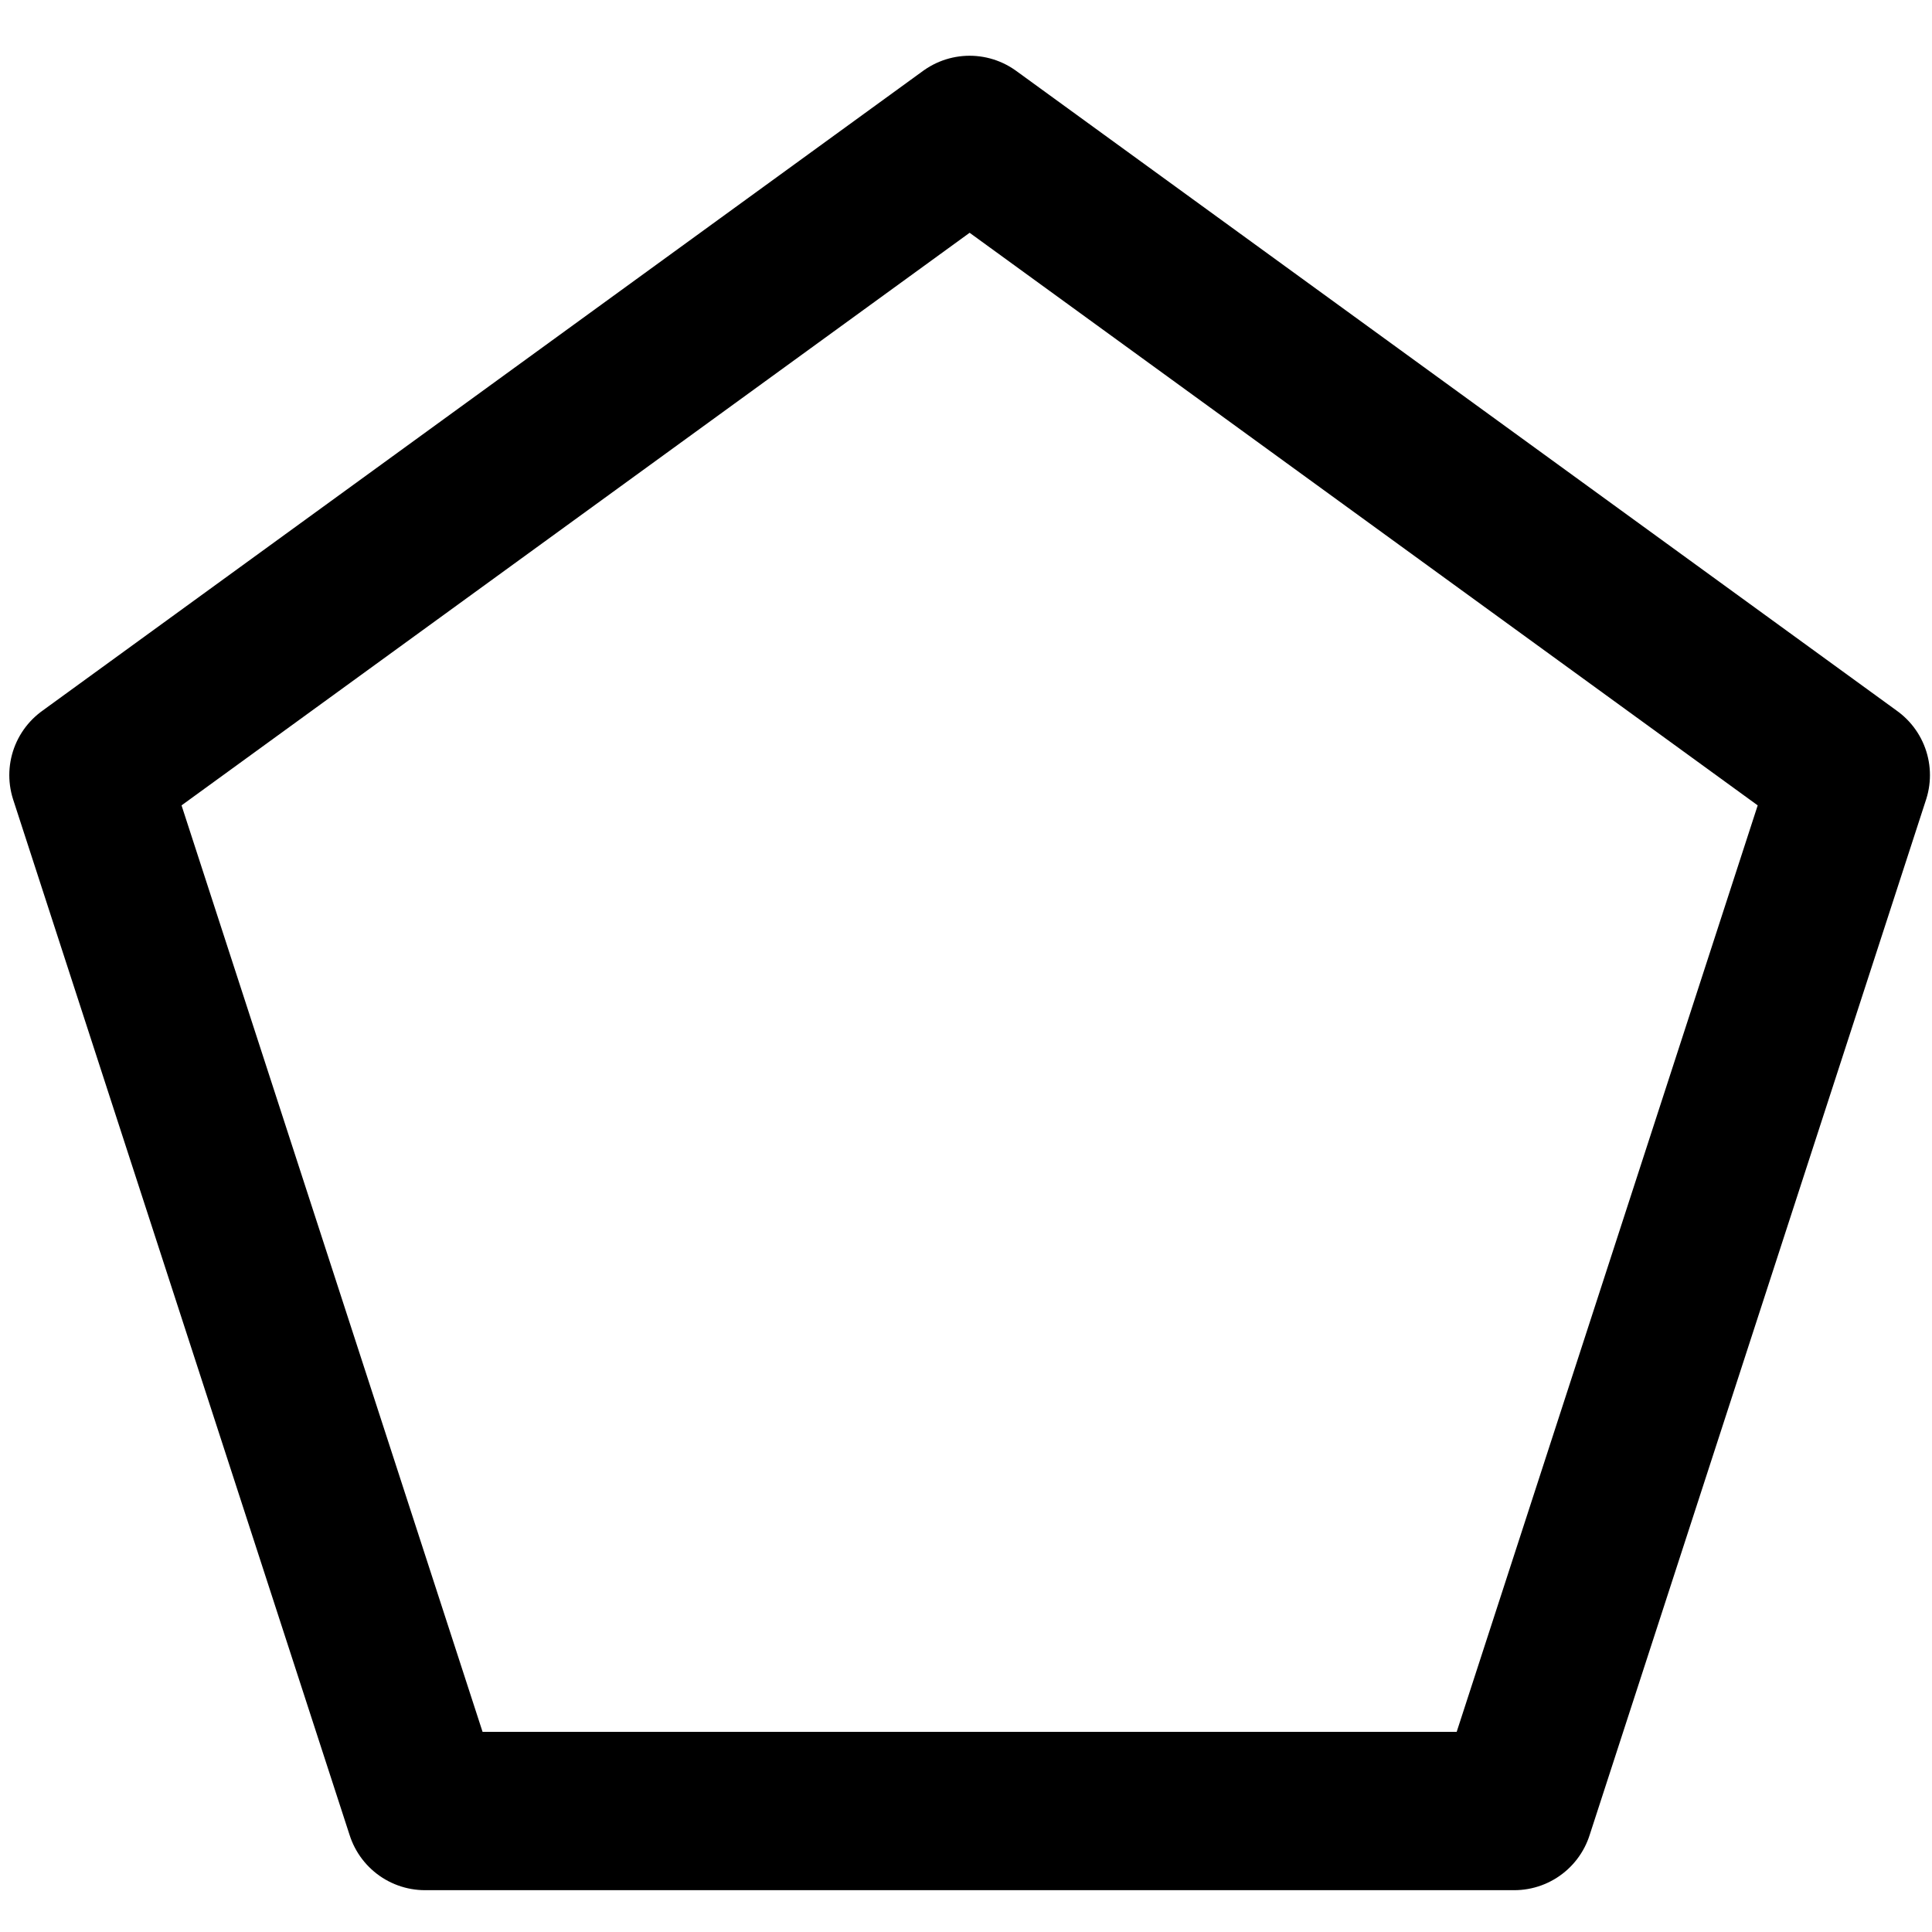 <?xml version="1.0" encoding="UTF-8" standalone="no"?>
<svg
   xmlns:dc="http://purl.org/dc/elements/1.1/"
   xmlns:cc="http://creativecommons.org/ns#"
   xmlns:rdf="http://www.w3.org/1999/02/22-rdf-syntax-ns#"
   xmlns:svg="http://www.w3.org/2000/svg"
   xmlns="http://www.w3.org/2000/svg"
   xmlns:sodipodi="http://sodipodi.sourceforge.net/DTD/sodipodi-0.dtd"
   xmlns:inkscape="http://www.inkscape.org/namespaces/inkscape"
   width="24"
   height="24"
   viewBox="0 0 24 24"
   version="1.1"
   id="svg4"
   sodipodi:docname="pentagone.svg"
   inkscape:version="0.92.4 (5da689c313, 2019-01-14)">
  <defs
     id="defs8" />
  <sodipodi:namedview
     pagecolor="#ffffff"
     bordercolor="#666666"
     borderopacity="1"
     objecttolerance="10"
     gridtolerance="10"
     guidetolerance="10"
     inkscape:pageopacity="0"
     inkscape:pageshadow="2"
     inkscape:window-width="1920"
     inkscape:window-height="1017"
     id="namedview6"
     showgrid="false"
     inkscape:zoom="27.812867"
     inkscape:cx="7.0174022"
     inkscape:cy="10.271885"
     inkscape:window-x="-8"
     inkscape:window-y="-8"
     inkscape:window-maximized="1"
     inkscape:current-layer="svg4" />
  <path
     sodipodi:type="star"
     style="fill:none;fill-opacity:1;stroke:#000000;stroke-width:1.967;stroke-linecap:butt;stroke-linejoin:round;stroke-miterlimit:4;stroke-dasharray:none;stroke-opacity:1"
     id="path816"
     sodipodi:sides="5"
     sodipodi:cx="12.044784"
     sodipodi:cy="-13.185958"
     sodipodi:r1="11.509549"
     sodipodi:r2="9.3114195"
     sodipodi:arg1="1.5707963"
     sodipodi:arg2="2.1991149"
     inkscape:flatsided="true"
     inkscape:rounded="-1.69656e-15"
     inkscape:randomized="0"
     d="M 12.045,-1.676 1.099,-9.629 5.28,-22.497 l 13.53,0 4.181,12.868 z"
     inkscape:transform-center-y="-1.0990642"
     transform="scale(1,-1)" />
</svg>
